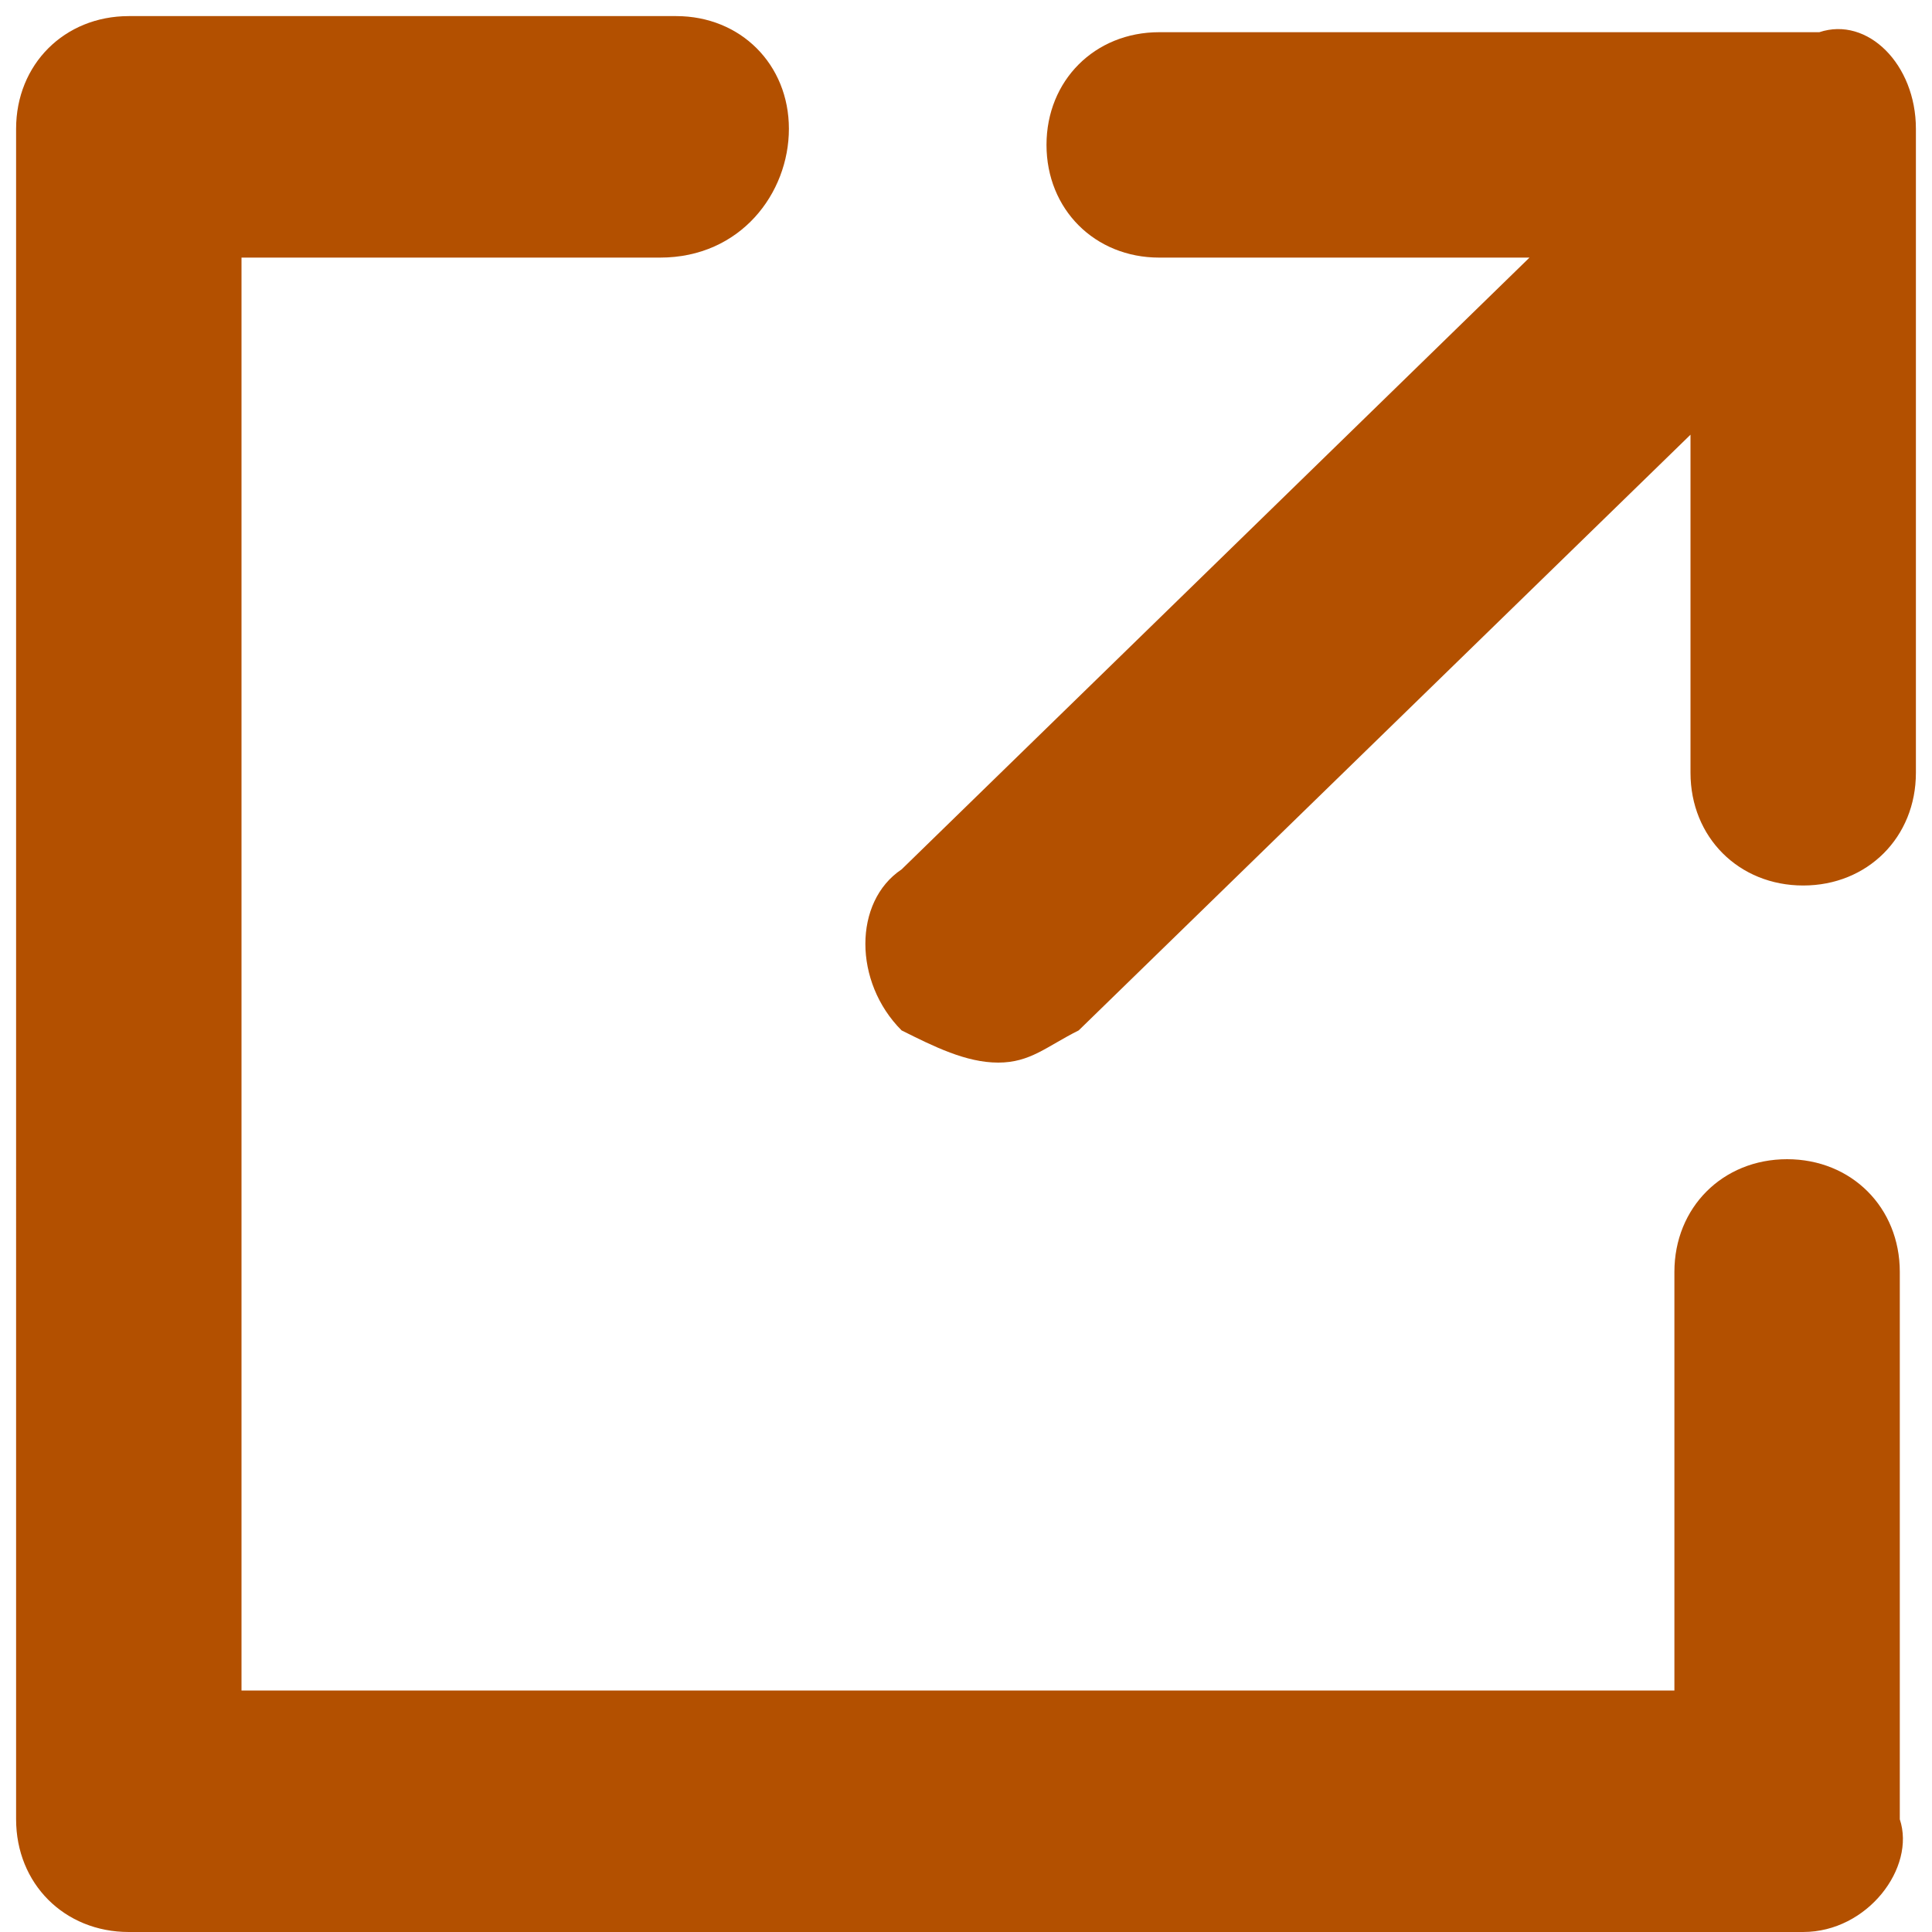 <svg id="Layer_1" xmlns="http://www.w3.org/2000/svg" viewBox="0 0 12 12"><style>.st0{fill:#b35000}</style><path class="st0" d="M11.2 12H.8c-.4 0-.7-.3-.7-.7V.8C.1.4.4.1.8.1h3.4c.4 0 .7.3.7.7s-.3.8-.8.8H1.5v8.9h8.9V7.9c0-.4.3-.7.7-.7.4 0 .7.3.7.7v3.4c.1.3-.2.7-.6.7z"/><path class="st0" d="M11.9.8v4c0 .4-.3.7-.7.7-.4 0-.7-.3-.7-.7V2.7L6.7 6.4c-.2.1-.3.2-.5.2s-.4-.1-.6-.2c-.3-.3-.3-.8 0-1l3.9-3.8H7.2c-.4 0-.7-.3-.7-.7 0-.4.3-.7.7-.7h4.1c.3-.1.6.2.6.6z"/></svg>